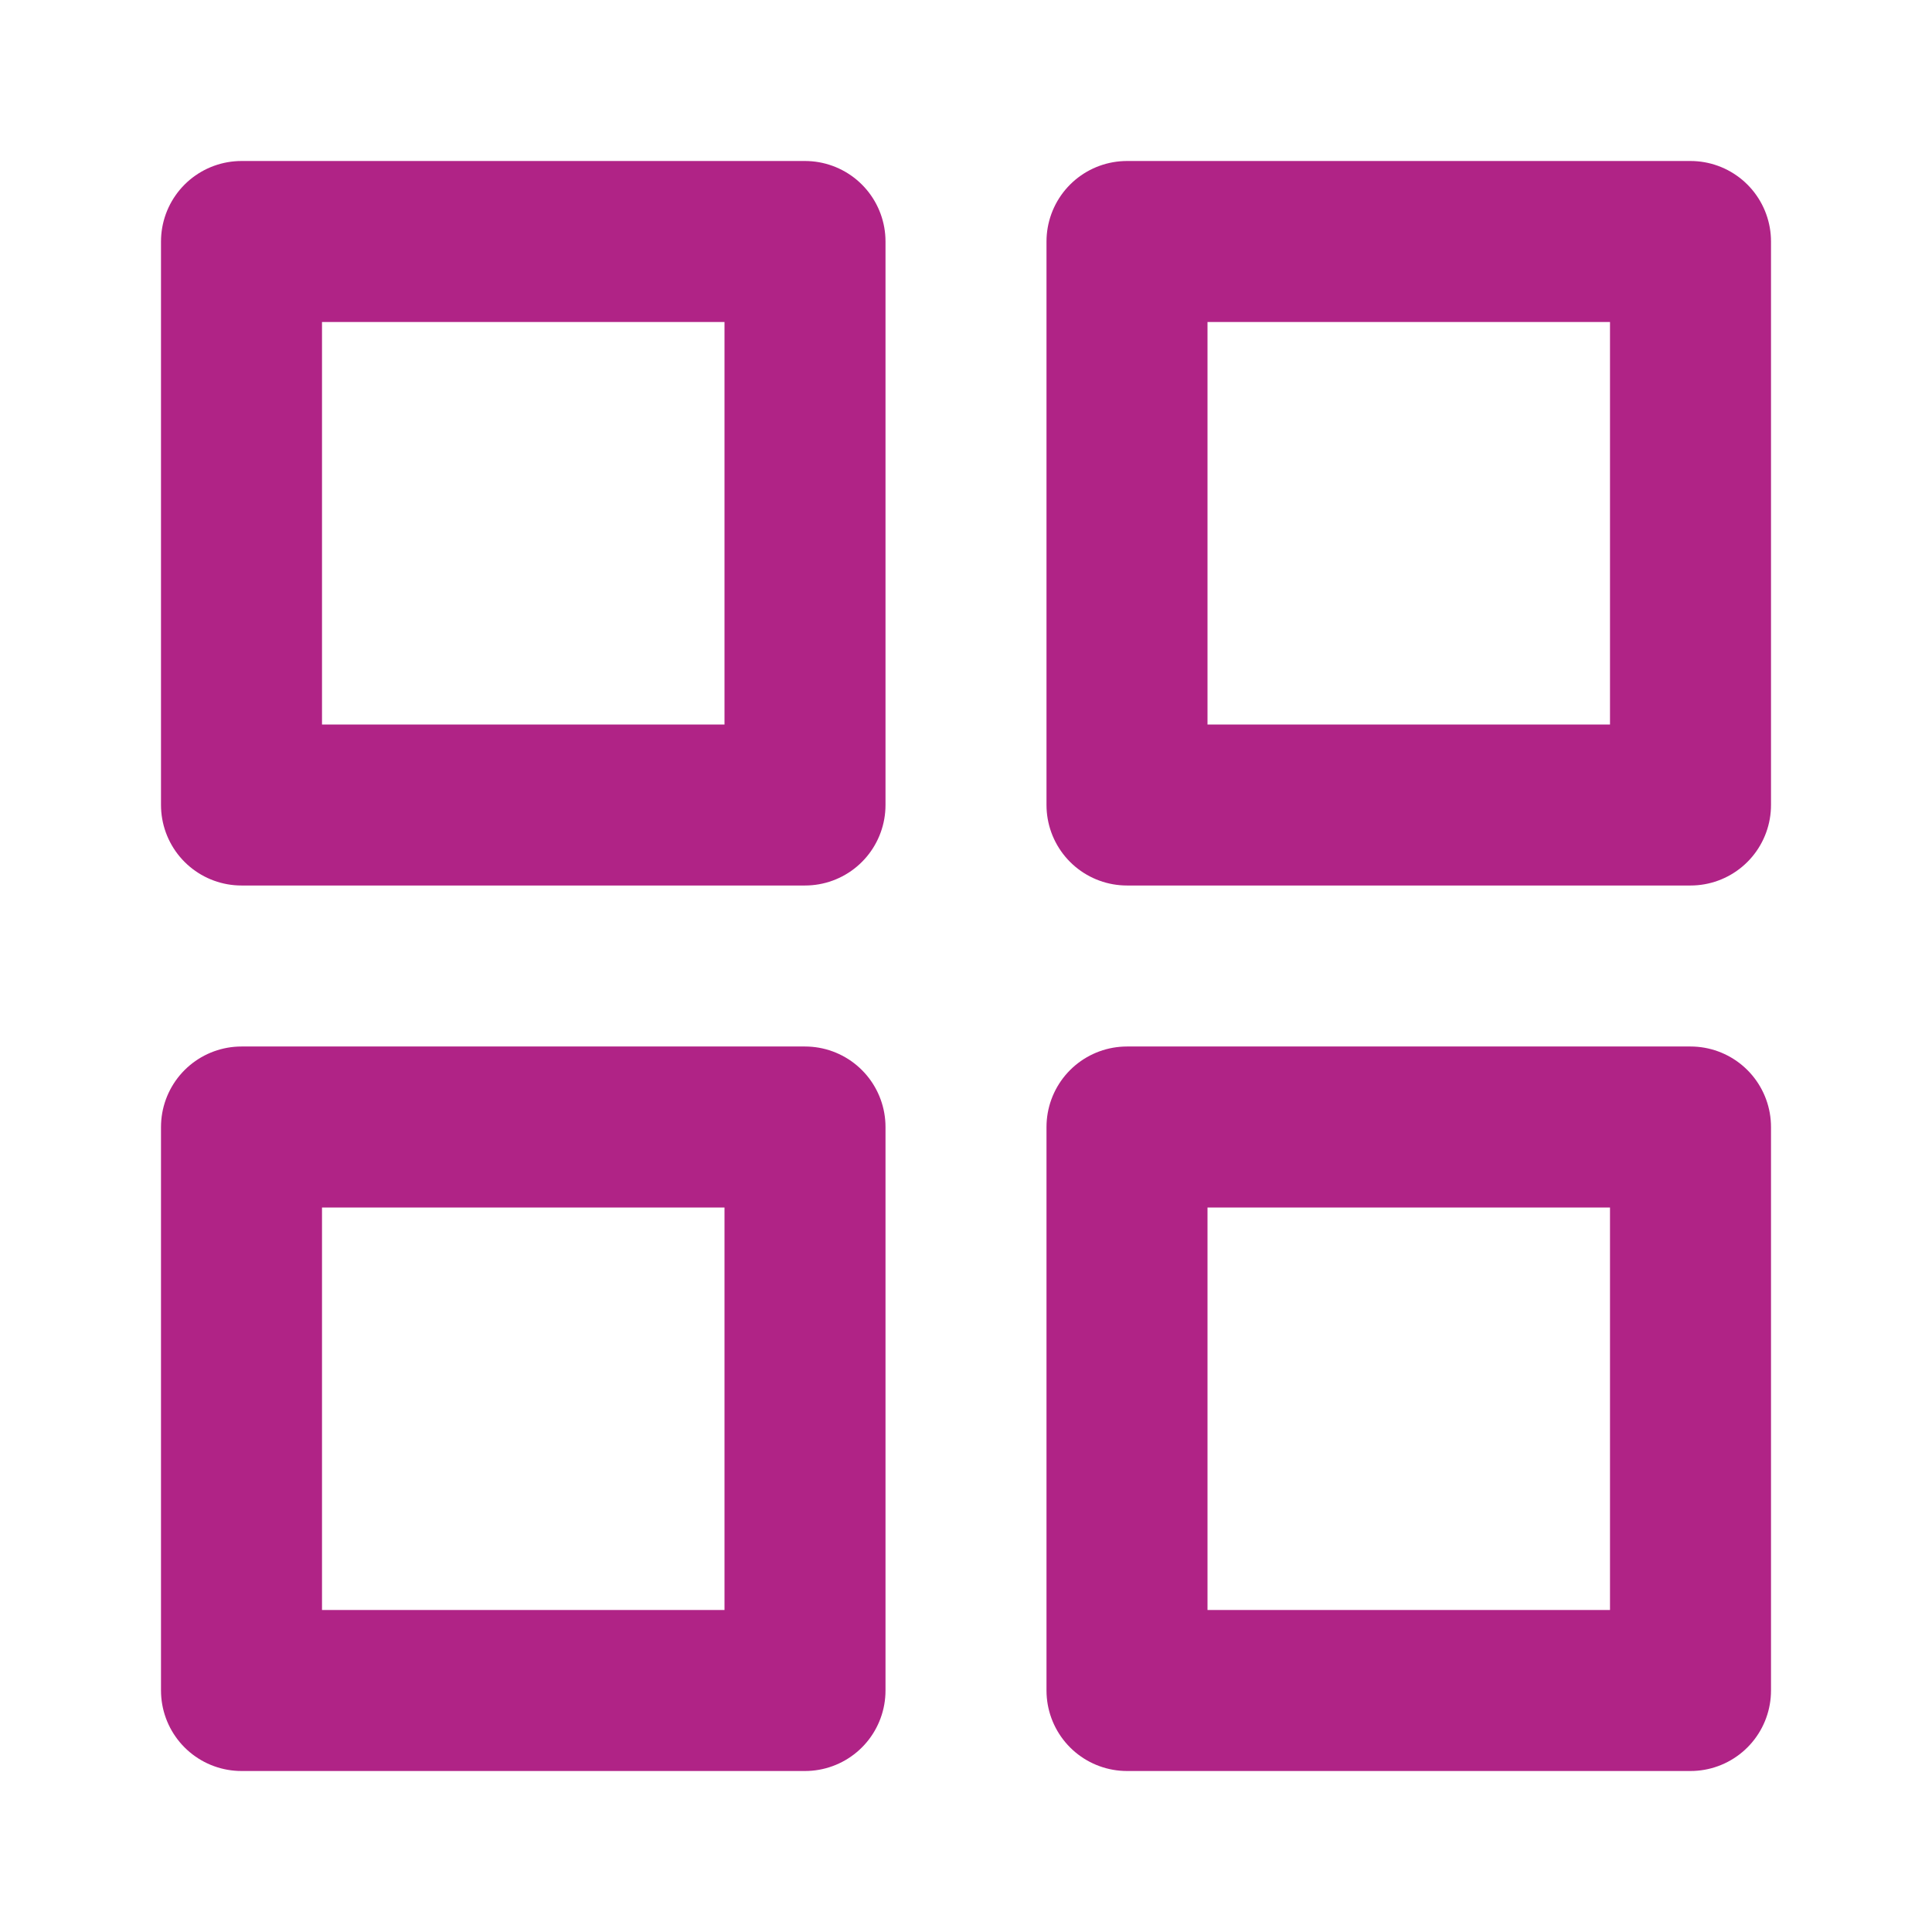 <svg width="24" height="24" viewBox="0 0 24 24" fill="none" xmlns="http://www.w3.org/2000/svg">
<path d="M10 3H3V10H10V3Z" stroke="#B02386" stroke-width="2" stroke-linecap="round" stroke-linejoin="round"/>
<path d="M21 3H14V10H21V3Z" stroke="#B02386" stroke-width="2" stroke-linecap="round" stroke-linejoin="round"/>
<path d="M21 14H14V21H21V14Z" stroke="#B02386" stroke-width="2" stroke-linecap="round" stroke-linejoin="round"/>
<path d="M10 14H3V21H10V14Z" stroke="#B02386" stroke-width="2" stroke-linecap="round" stroke-linejoin="round"/>
</svg>
